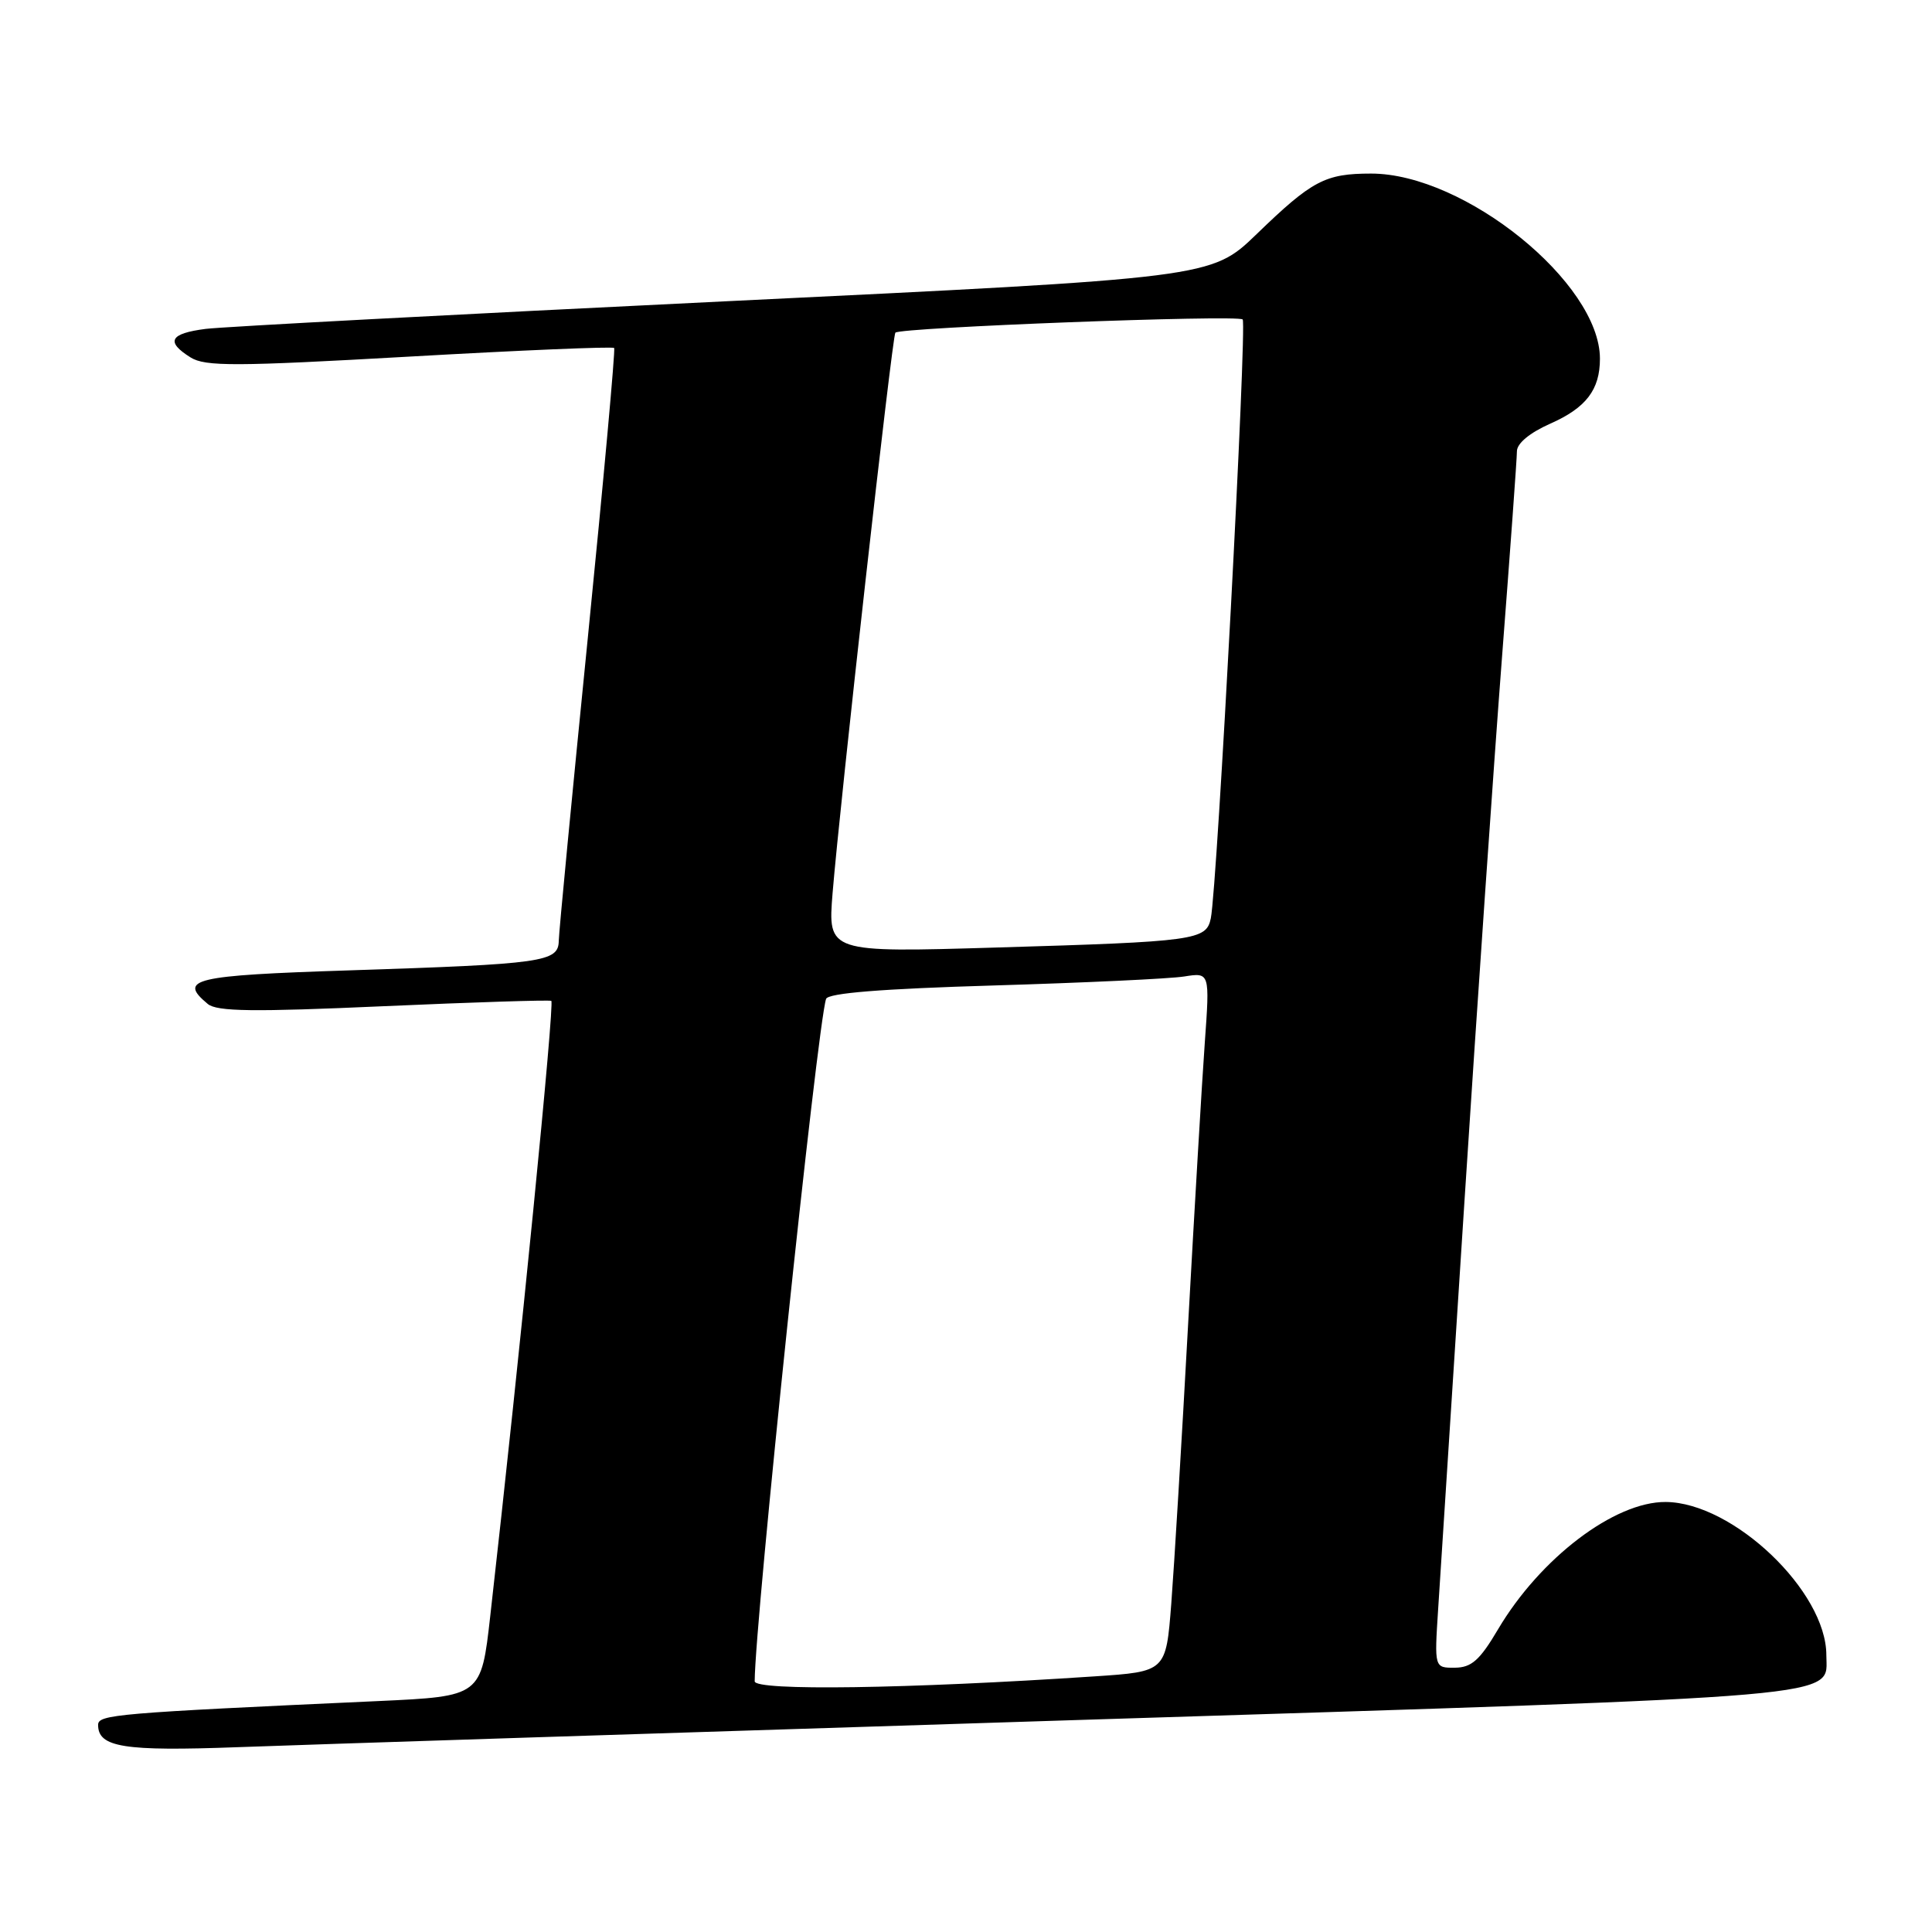 <?xml version="1.0" encoding="UTF-8" standalone="no"?>
<!DOCTYPE svg PUBLIC "-//W3C//DTD SVG 1.1//EN" "http://www.w3.org/Graphics/SVG/1.1/DTD/svg11.dtd" >
<svg xmlns="http://www.w3.org/2000/svg" xmlns:xlink="http://www.w3.org/1999/xlink" version="1.1" viewBox="0 0 256 256">
 <g >
 <path fill="currentColor"
d=" M 142.48 227.92 C 246.64 224.64 242.00 225.04 242.00 219.31 C 242.00 210.86 229.65 199.09 220.72 199.02 C 213.94 198.97 204.09 206.45 198.50 215.89 C 196.08 219.99 194.98 220.96 192.78 220.98 C 190.06 221.00 190.06 221.00 190.56 213.25 C 190.84 208.99 192.41 184.57 194.06 159.00 C 195.71 133.43 197.95 101.03 199.03 87.00 C 200.11 72.97 201.00 60.73 201.00 59.80 C 201.00 58.75 202.69 57.35 205.41 56.14 C 210.17 54.04 212.00 51.64 212.00 47.53 C 212.00 37.50 194.07 23.00 181.68 23.00 C 175.58 23.00 173.86 23.91 166.50 31.03 C 160.50 36.82 160.50 36.82 96.00 39.93 C 60.52 41.65 29.59 43.29 27.25 43.58 C 22.49 44.19 21.92 45.28 25.25 47.36 C 27.19 48.58 31.20 48.56 54.28 47.25 C 69.01 46.41 81.20 45.90 81.38 46.11 C 81.55 46.33 79.98 63.60 77.89 84.50 C 75.80 105.40 74.06 123.47 74.04 124.66 C 73.99 127.47 72.05 127.74 46.25 128.58 C 25.57 129.25 23.56 129.73 27.53 133.03 C 28.75 134.04 33.55 134.10 50.78 133.33 C 62.73 132.80 72.75 132.48 73.05 132.62 C 73.51 132.83 68.92 179.17 64.96 214.14 C 63.76 224.77 63.76 224.77 50.13 225.40 C 15.25 226.99 13.00 227.19 13.00 228.56 C 13.00 231.53 16.40 232.07 31.50 231.51 C 39.75 231.20 89.69 229.59 142.48 227.92 Z  M 100.00 222.78 C 100.02 214.89 108.30 135.78 109.46 132.36 C 109.73 131.59 116.79 131.02 131.68 130.58 C 143.68 130.22 155.03 129.69 156.91 129.39 C 160.31 128.85 160.31 128.85 159.64 138.18 C 159.27 143.30 158.28 160.10 157.43 175.50 C 156.59 190.90 155.58 207.55 155.20 212.50 C 154.50 221.50 154.50 221.50 145.00 222.13 C 120.24 223.78 100.00 224.07 100.00 222.78 Z  M 110.32 118.36 C 111.28 106.54 118.22 44.56 118.64 44.08 C 119.24 43.39 164.01 41.68 164.66 42.33 C 165.25 42.92 161.29 117.52 160.44 121.67 C 159.85 124.58 158.48 124.77 132.09 125.55 C 109.69 126.22 109.69 126.22 110.32 118.36 Z "/>
</g>
</svg>
